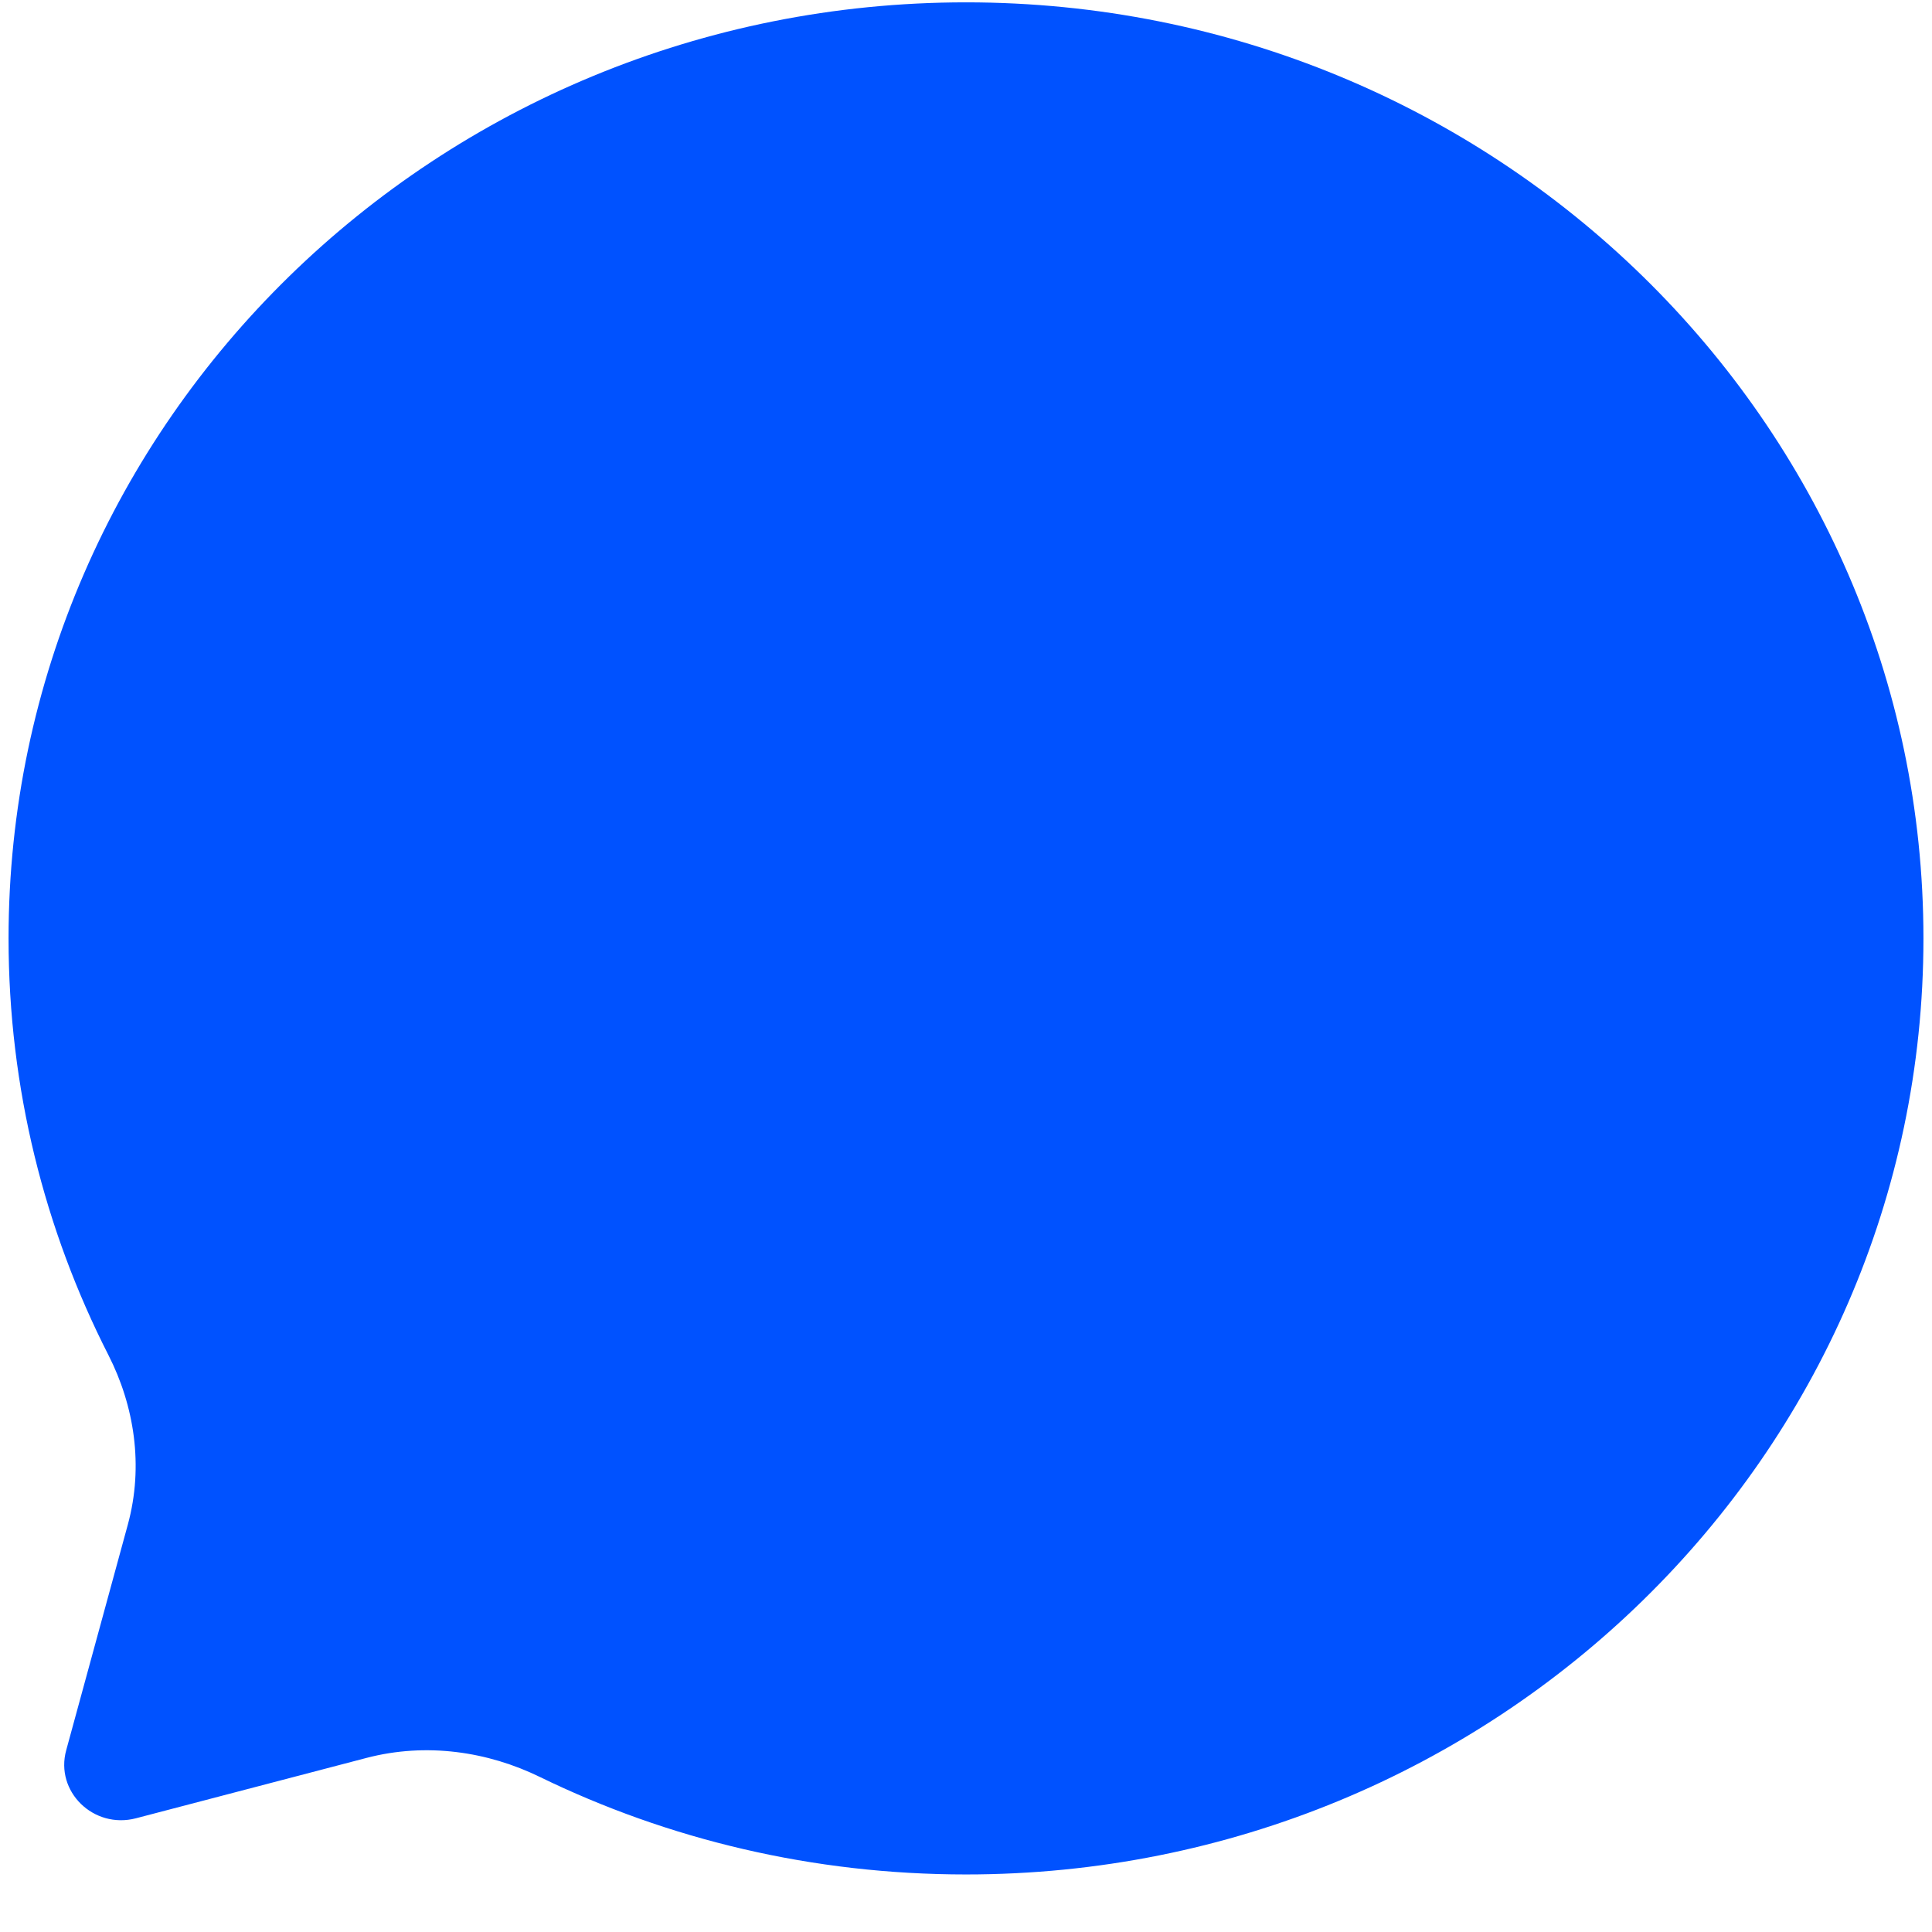 <svg width="14" height="14" viewBox="0 0 14 14" fill="none" xmlns="http://www.w3.org/2000/svg">
<path fill-rule="evenodd" clip-rule="evenodd" d="M7 0.017C10.831 0.017 13.938 3.054 13.938 6.8C13.938 10.546 10.831 13.583 7 13.583C5.889 13.583 4.841 13.329 3.911 12.876C3.538 12.694 3.092 12.624 2.654 12.739L0.985 13.176C0.678 13.256 0.397 12.982 0.48 12.682L0.926 11.049C1.043 10.621 0.972 10.185 0.786 9.82C0.323 8.911 0.062 7.886 0.062 6.8C0.062 3.054 3.169 0.017 7 0.017Z" fill="#0052FF"/>
</svg>
